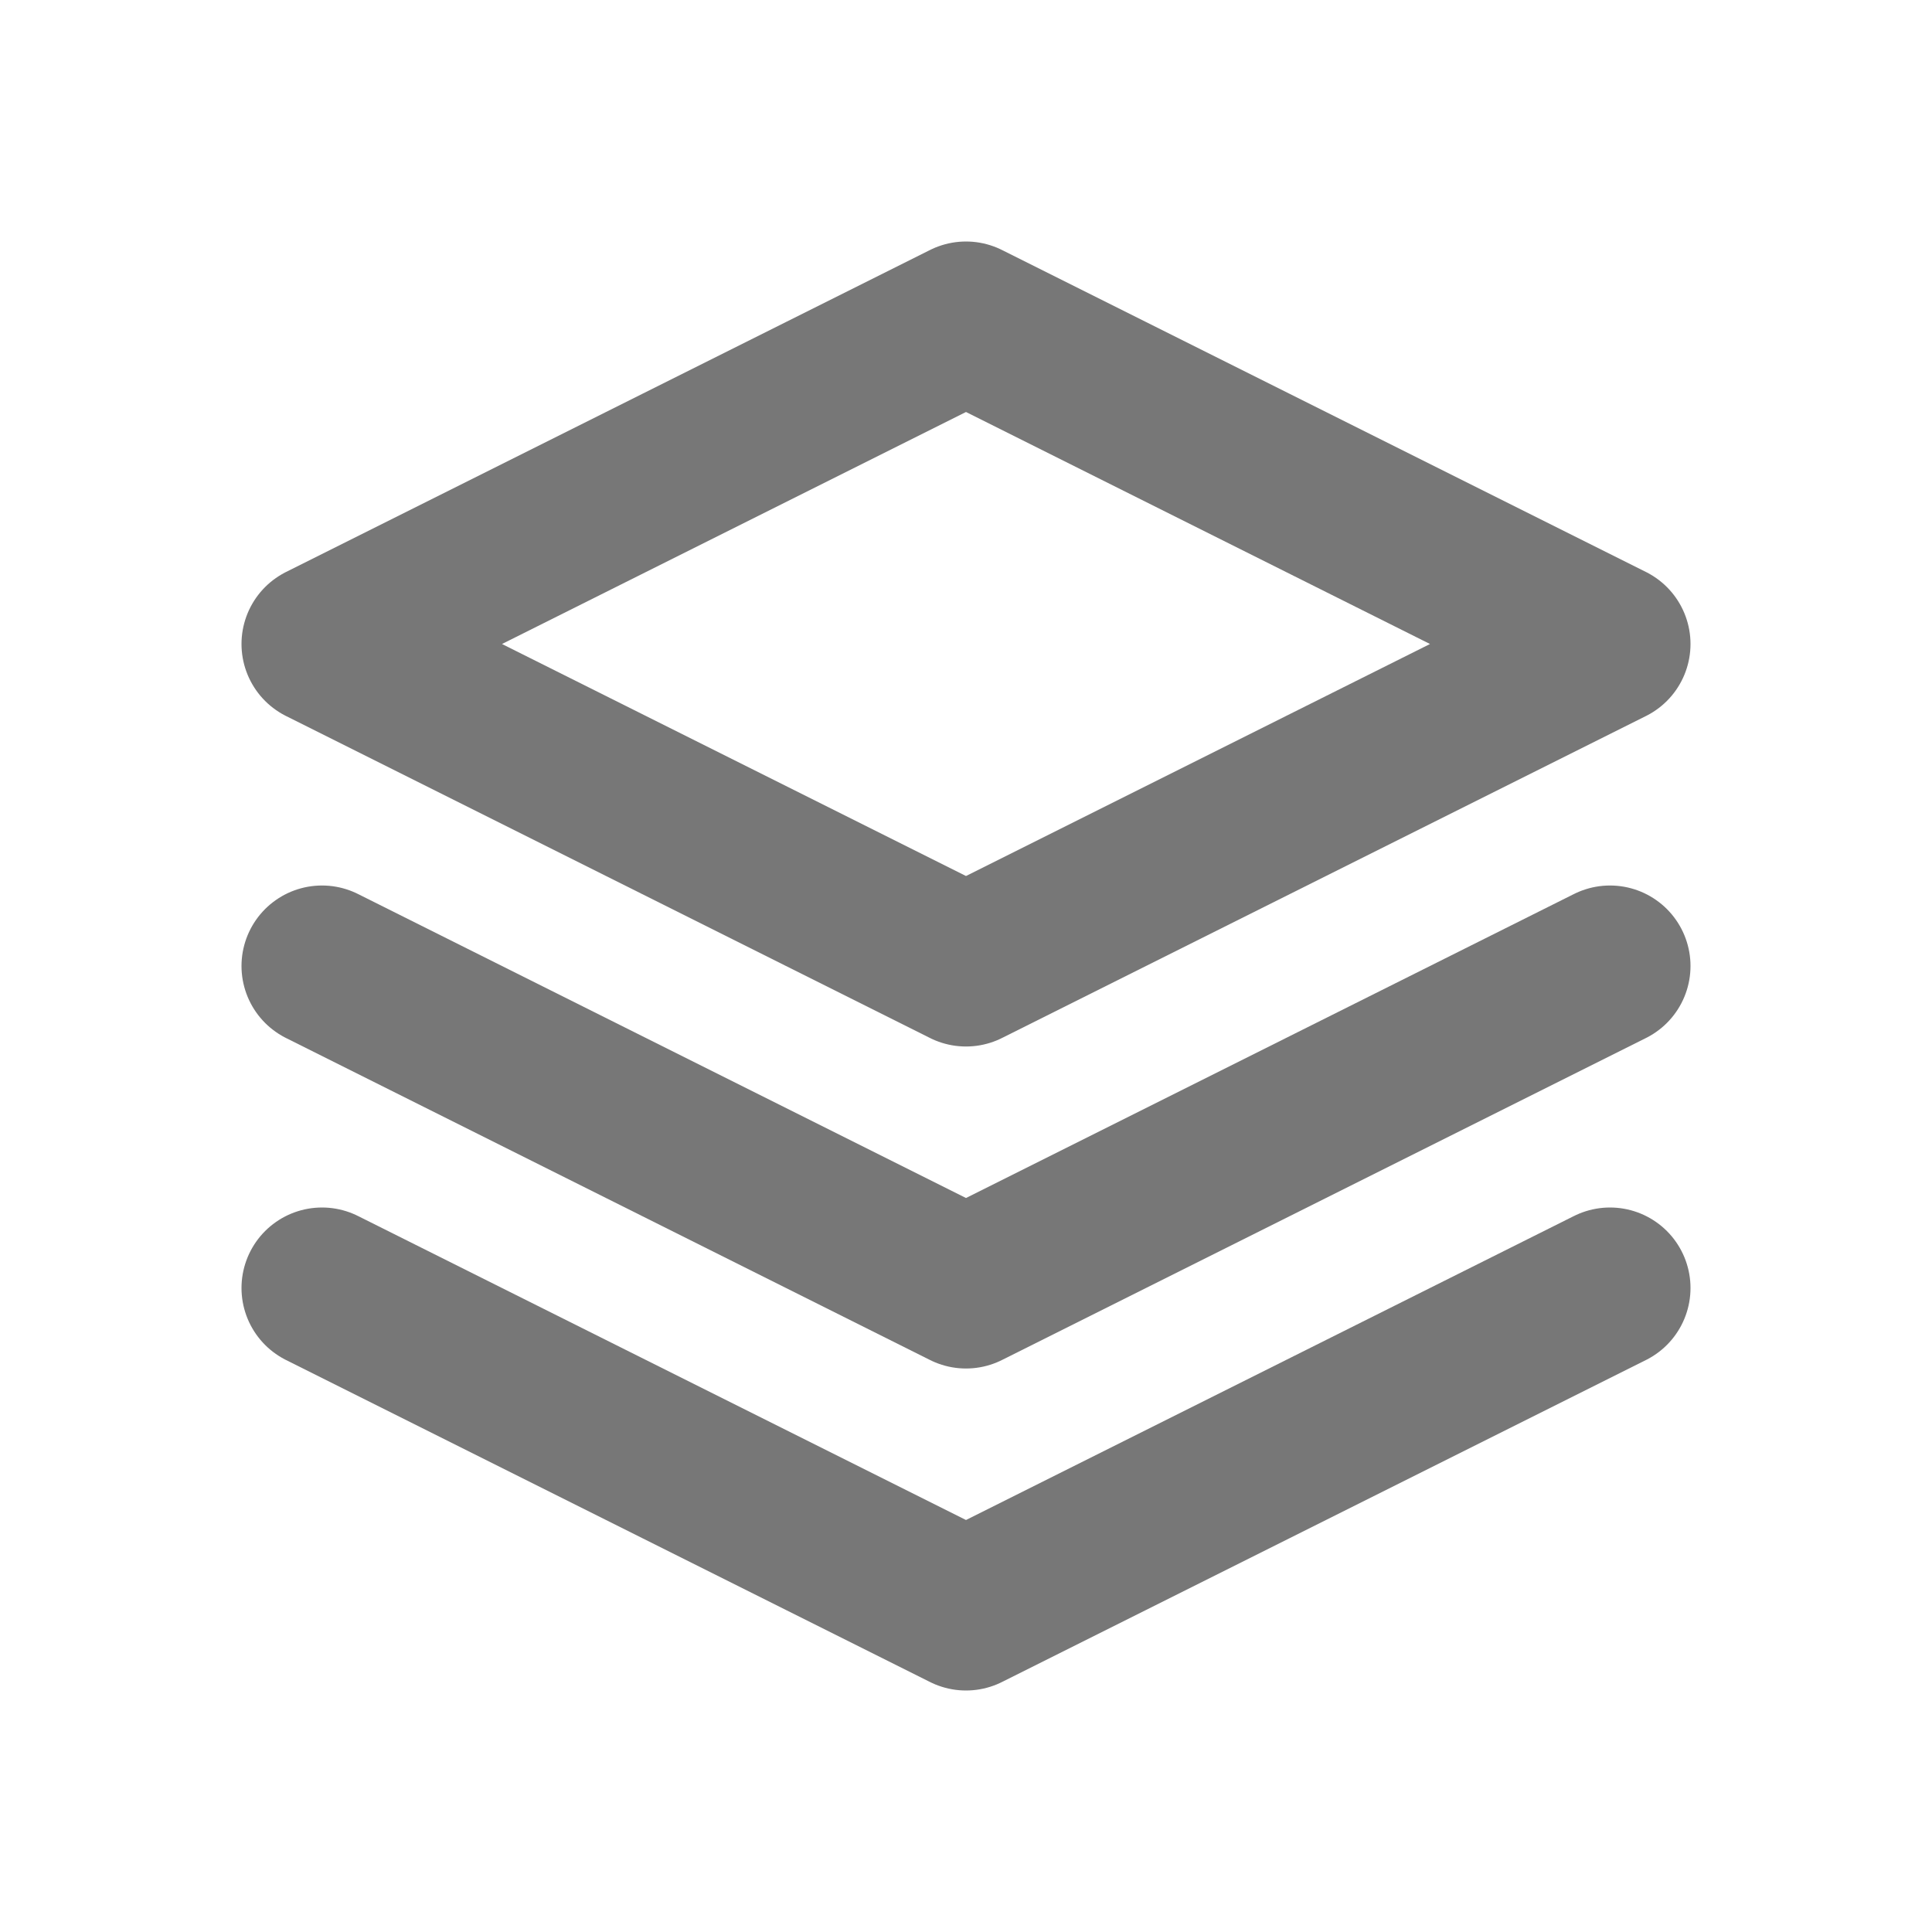<svg width="24" height="24" viewBox="0 0 24 24" fill="none" xmlns="http://www.w3.org/2000/svg">
<g clip-path="url(#clip0_376_25569)">
<path d="M12 4L4 8L12 12L20 8L12 4Z" stroke="#777777" stroke-width="2" stroke-linecap="round" stroke-linejoin="round"/>
<path d="M4 12L12 16L20 12" stroke="#777777" stroke-width="2" stroke-linecap="round" stroke-linejoin="round"/>
<path d="M4 16L12 20L20 16" stroke="#777777" stroke-width="2" stroke-linecap="round" stroke-linejoin="round"/>
</g>
<defs>
<clipPath id="clip0_376_25569">
<rect width="24" height="24" fill="white"/>
</clipPath>
</defs>
</svg>
